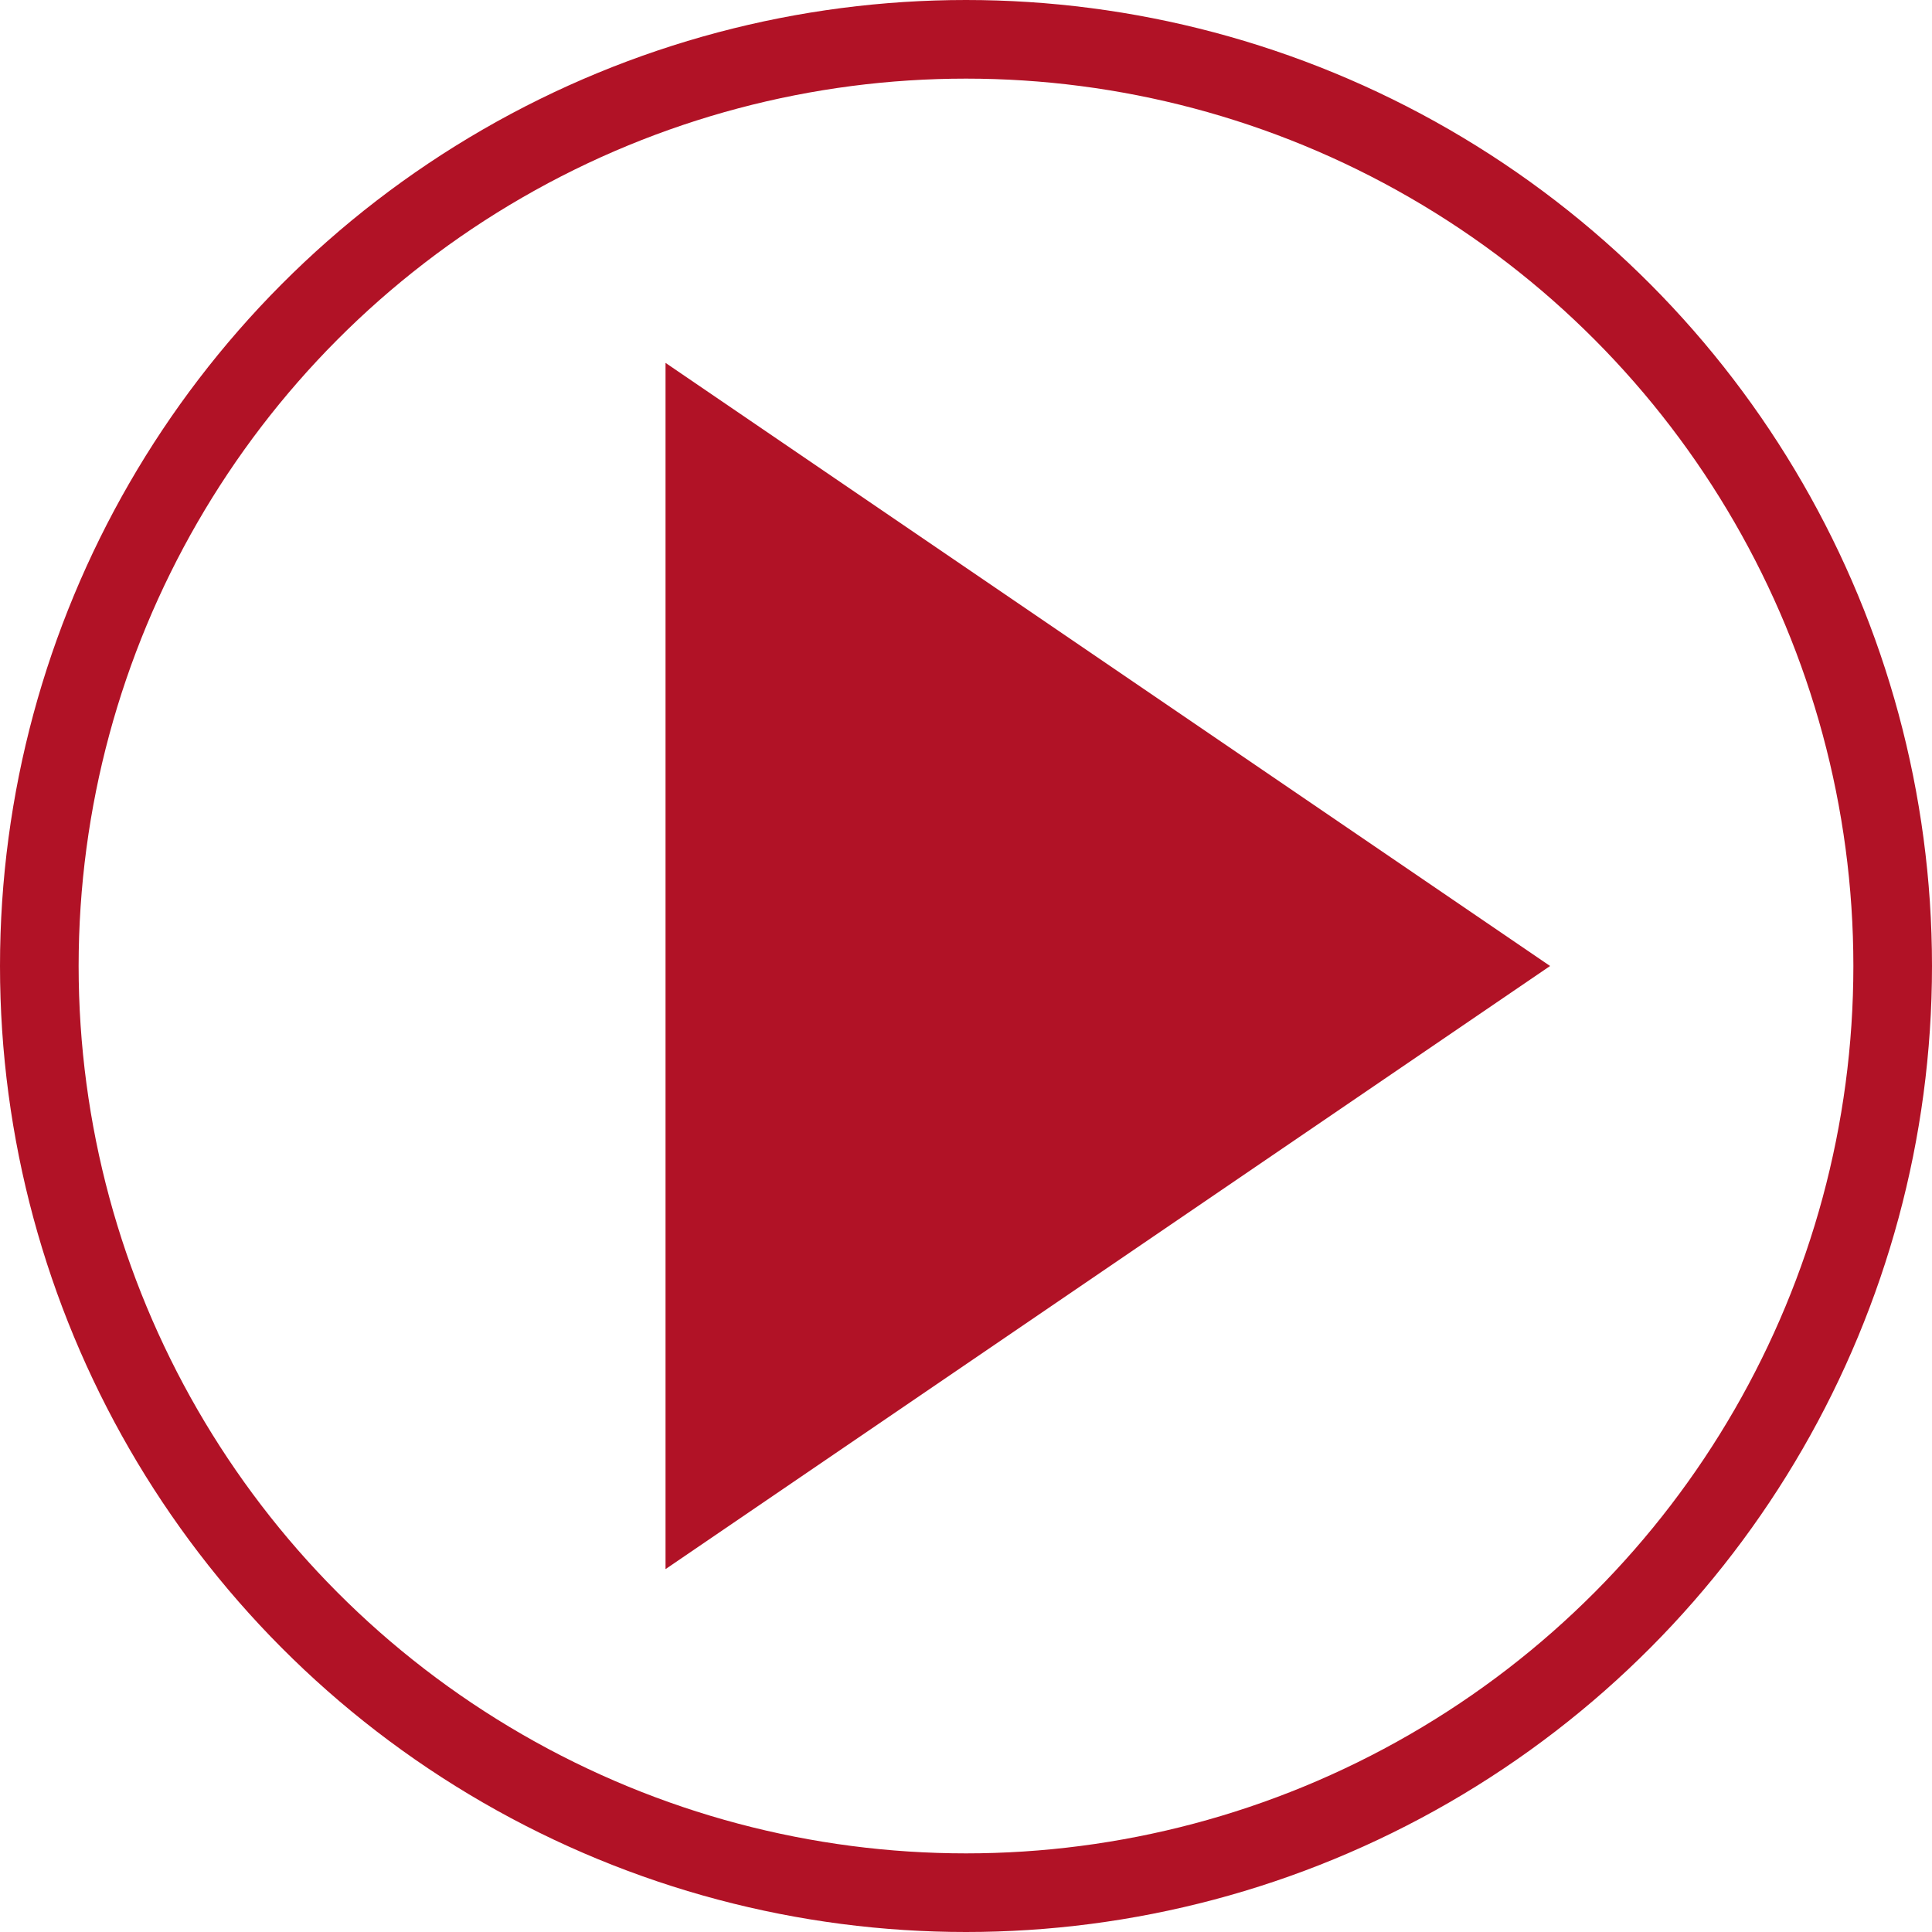 <svg width="172" height="172" viewBox="0 0 172 172" fill="none" xmlns="http://www.w3.org/2000/svg">
<circle cx="86" cy="86" r="82.5" stroke="#B11226" stroke-width="7"/>
<path d="M138 86L59.25 139.694V32.306L138 86Z" fill="#B11226"/>
</svg>
